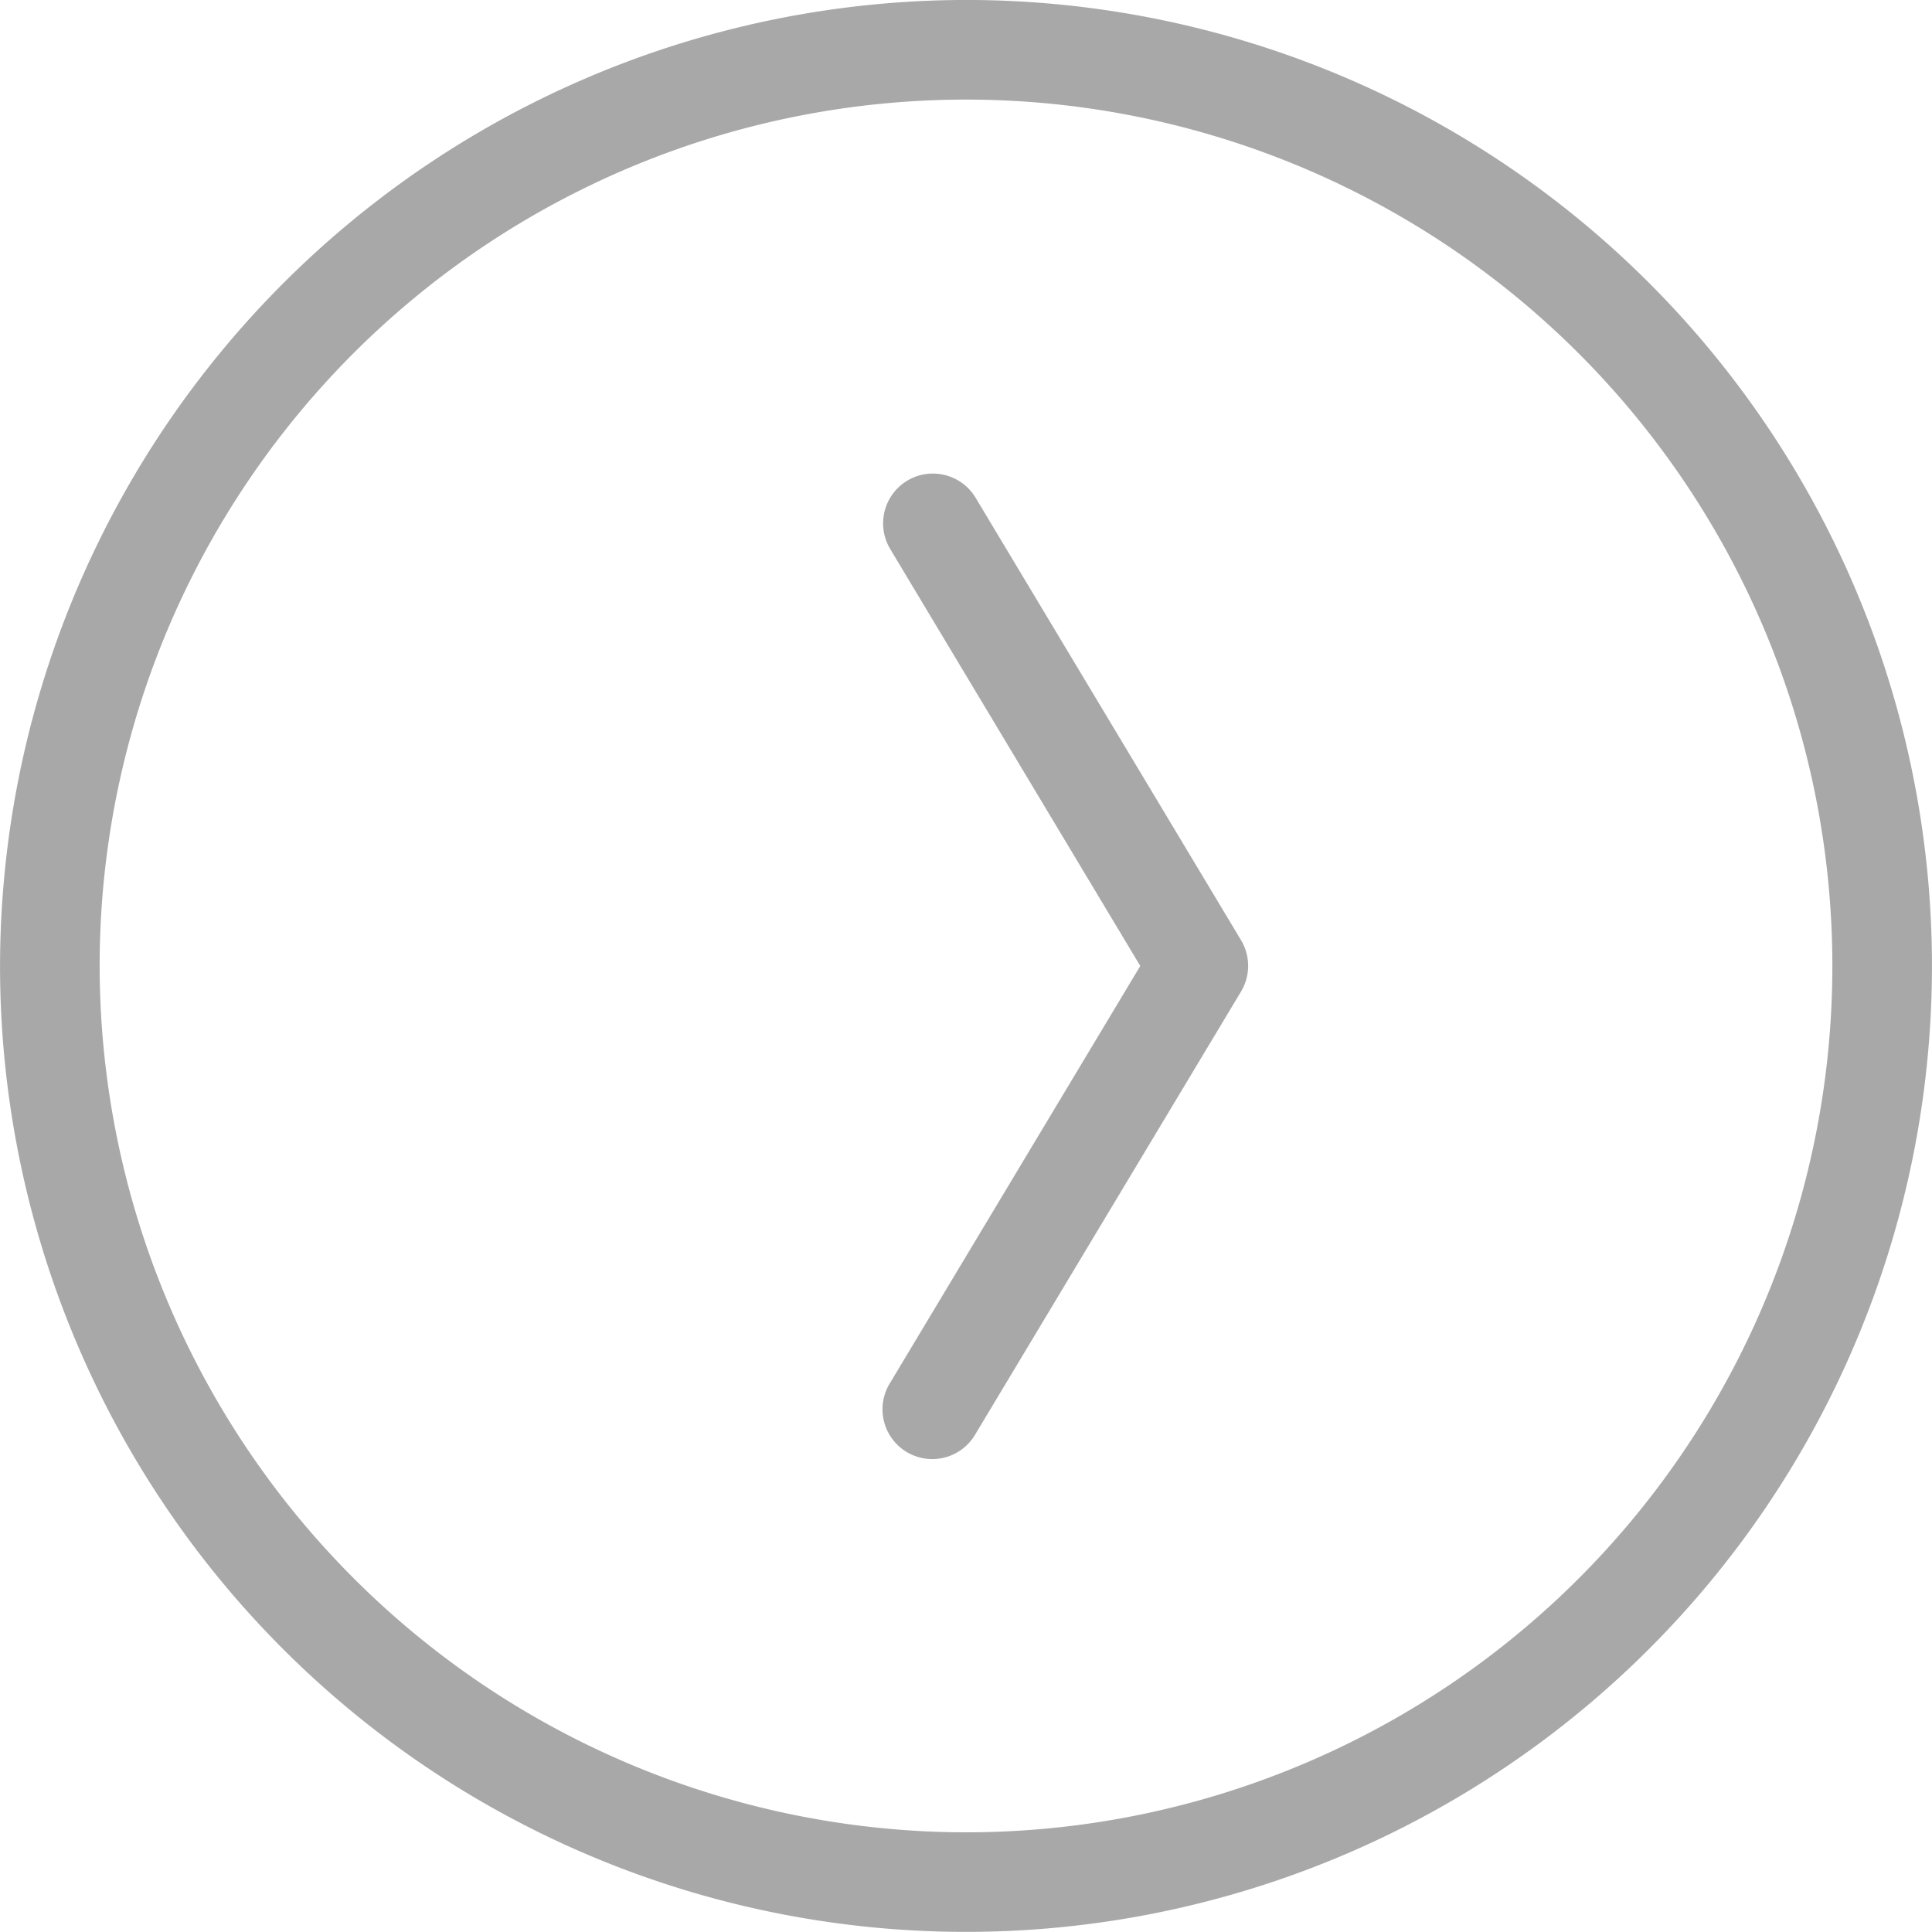 <svg xmlns="http://www.w3.org/2000/svg" width="48.244" height="48.243" viewBox="0 0 48.244 48.243"><defs><style>.a{fill:#a8a8a8;}</style></defs><path class="a" d="M24.122,48.243A24.121,24.121,0,1,1,48.244,24.121,24.15,24.15,0,0,1,24.122,48.243Zm0-45.756A21.634,21.634,0,1,0,45.757,24.121,21.659,21.659,0,0,0,24.122,2.487Zm.831,33.929a1.242,1.242,0,0,1-1.068-.6L17.254,24.763a1.249,1.249,0,0,1,0-1.279l6.631-11.049a1.243,1.243,0,1,1,2.131,1.279L19.771,24.121l6.245,10.413a1.244,1.244,0,0,1-1.063,1.883Z" transform="translate(48.245 48.242) rotate(180)"/></svg>